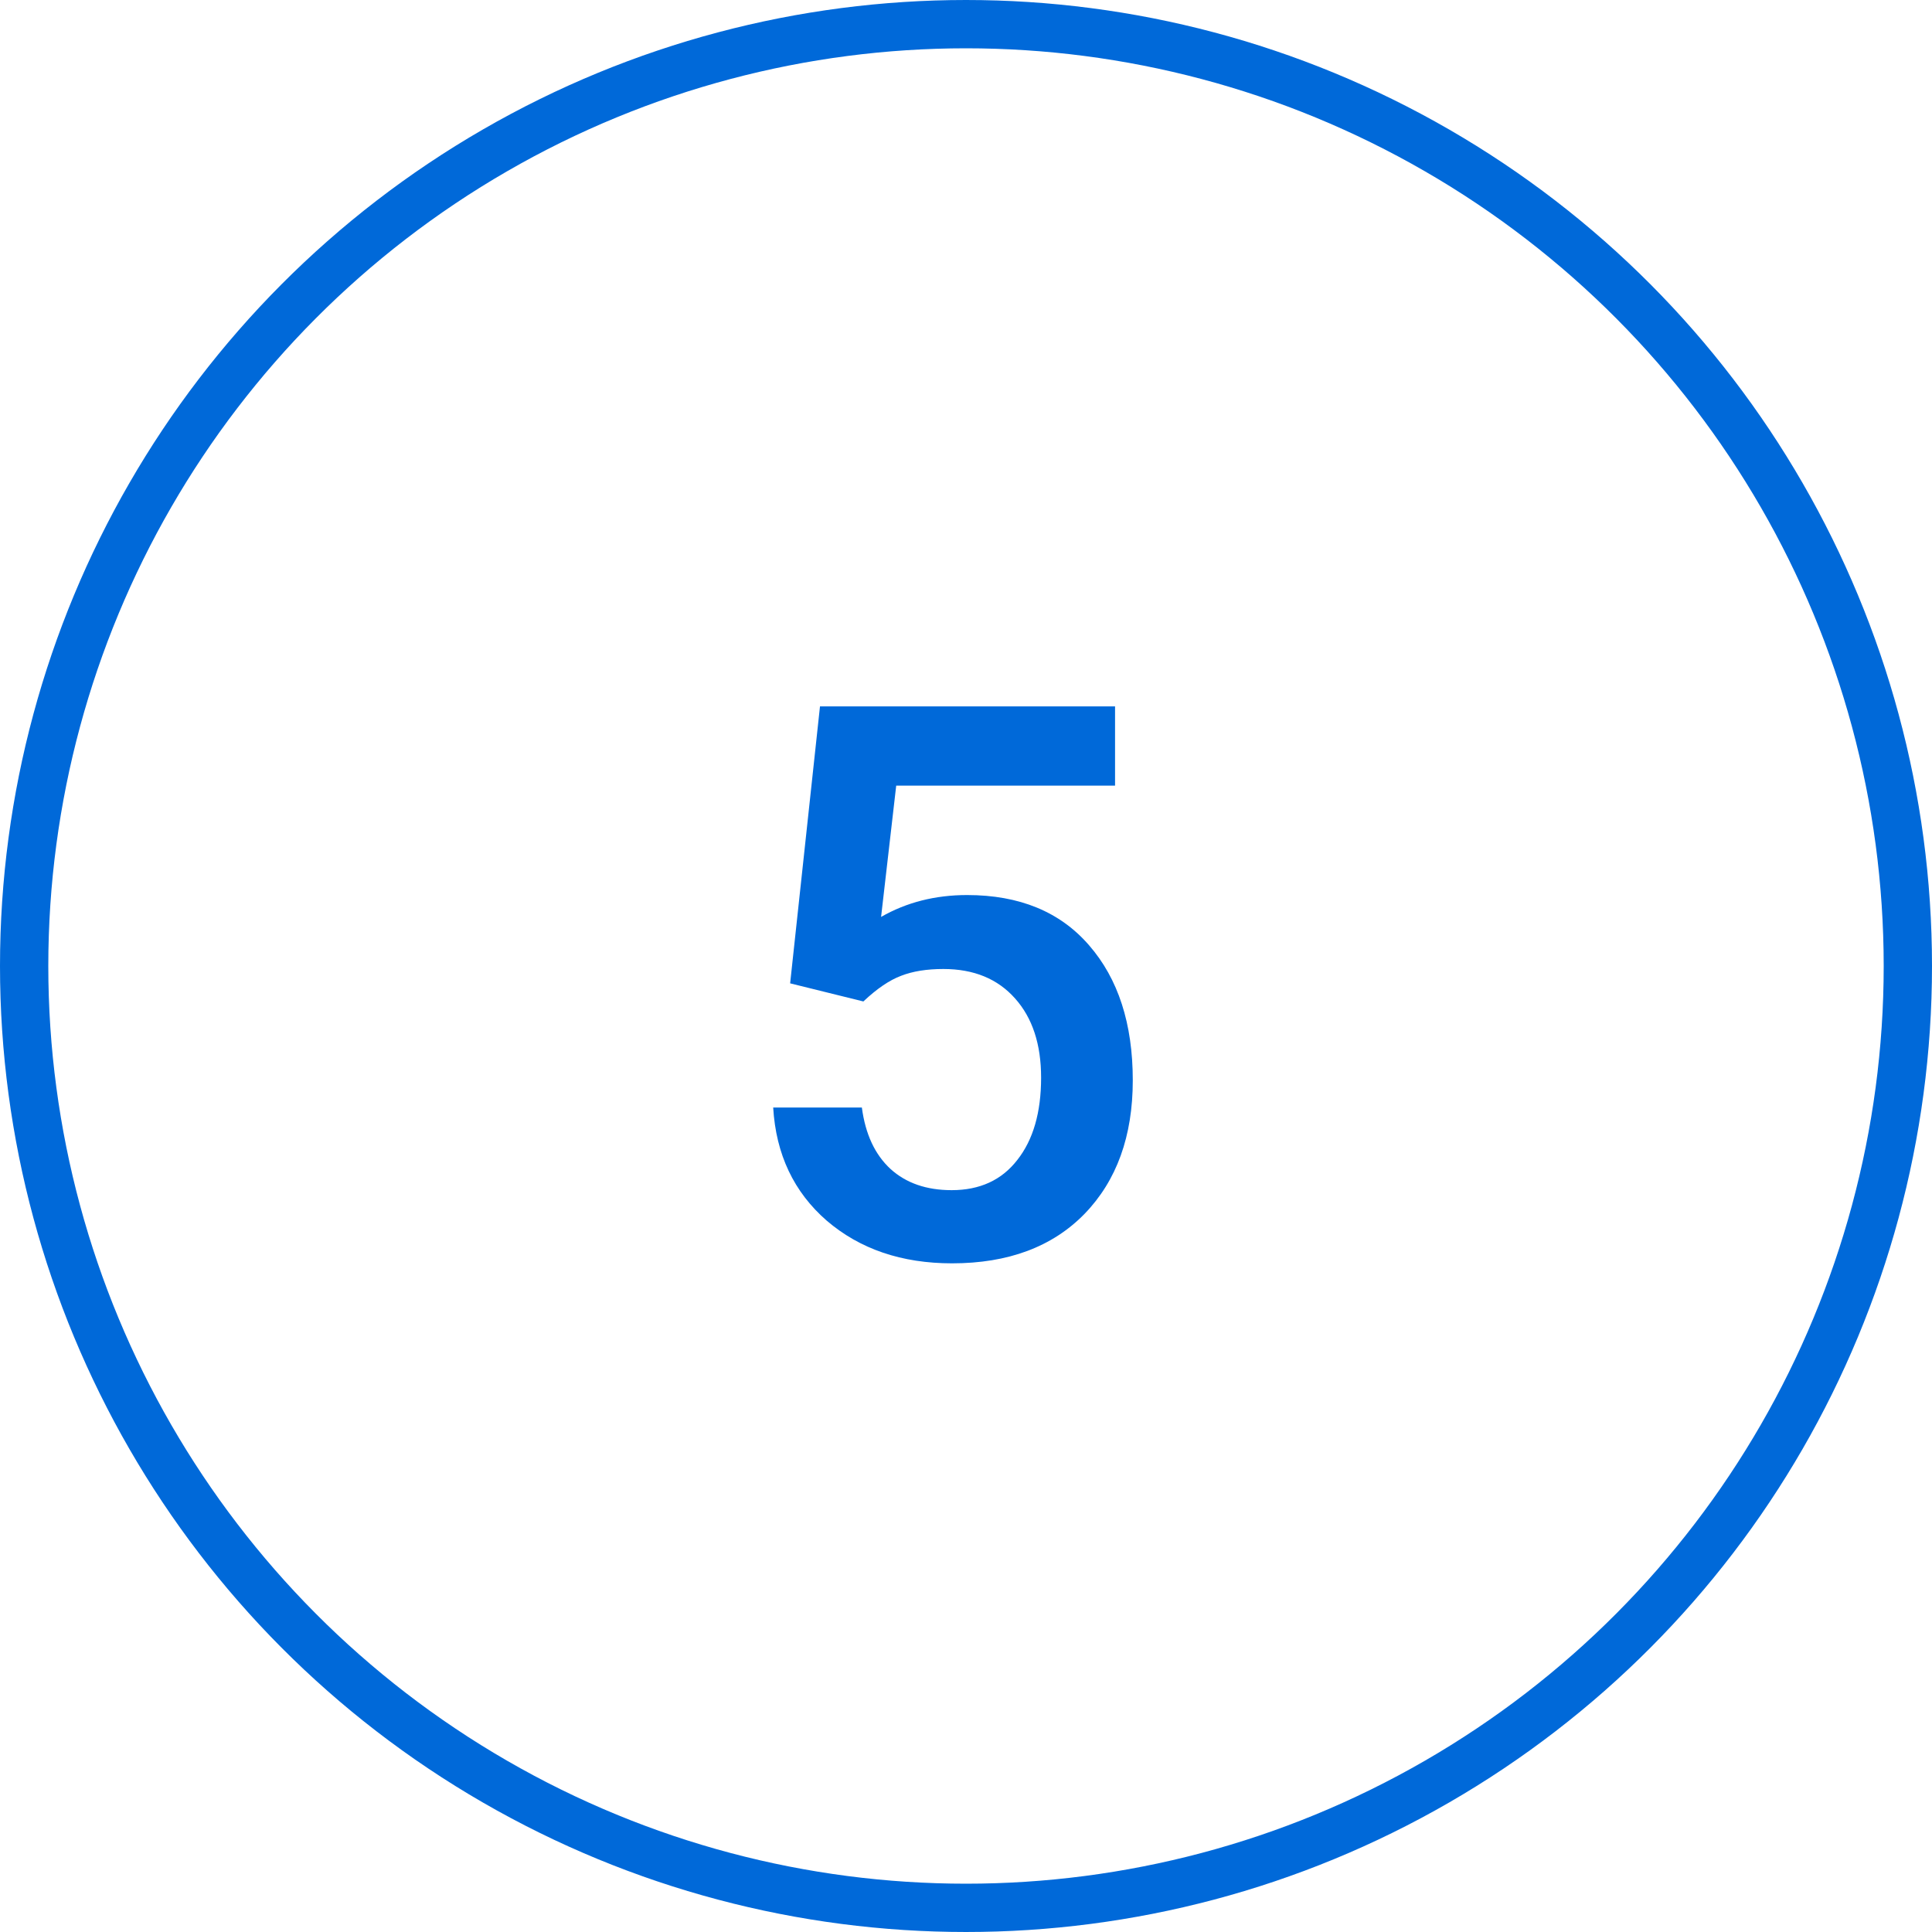 <svg width="40" height="40" viewBox="0 0 40 40" fill="none" xmlns="http://www.w3.org/2000/svg">
<circle cx="20" cy="20" r="19.5" stroke="#0069D9"/>
<path d="M16.359 20.359L16.977 14.625H23.086V16.266H18.555L18.242 18.984C18.768 18.682 19.362 18.531 20.023 18.531C21.107 18.531 21.948 18.878 22.547 19.57C23.151 20.263 23.453 21.195 23.453 22.367C23.453 23.523 23.12 24.445 22.453 25.133C21.787 25.815 20.872 26.156 19.711 26.156C18.669 26.156 17.805 25.862 17.117 25.273C16.435 24.68 16.065 23.898 16.008 22.93H17.844C17.917 23.482 18.115 23.906 18.438 24.203C18.76 24.495 19.182 24.641 19.703 24.641C20.287 24.641 20.74 24.432 21.062 24.016C21.391 23.599 21.555 23.031 21.555 22.312C21.555 21.62 21.375 21.073 21.016 20.672C20.656 20.266 20.162 20.062 19.531 20.062C19.188 20.062 18.896 20.109 18.656 20.203C18.417 20.292 18.156 20.469 17.875 20.734L16.359 20.359Z" fill="#0069D9"/>
</svg>
